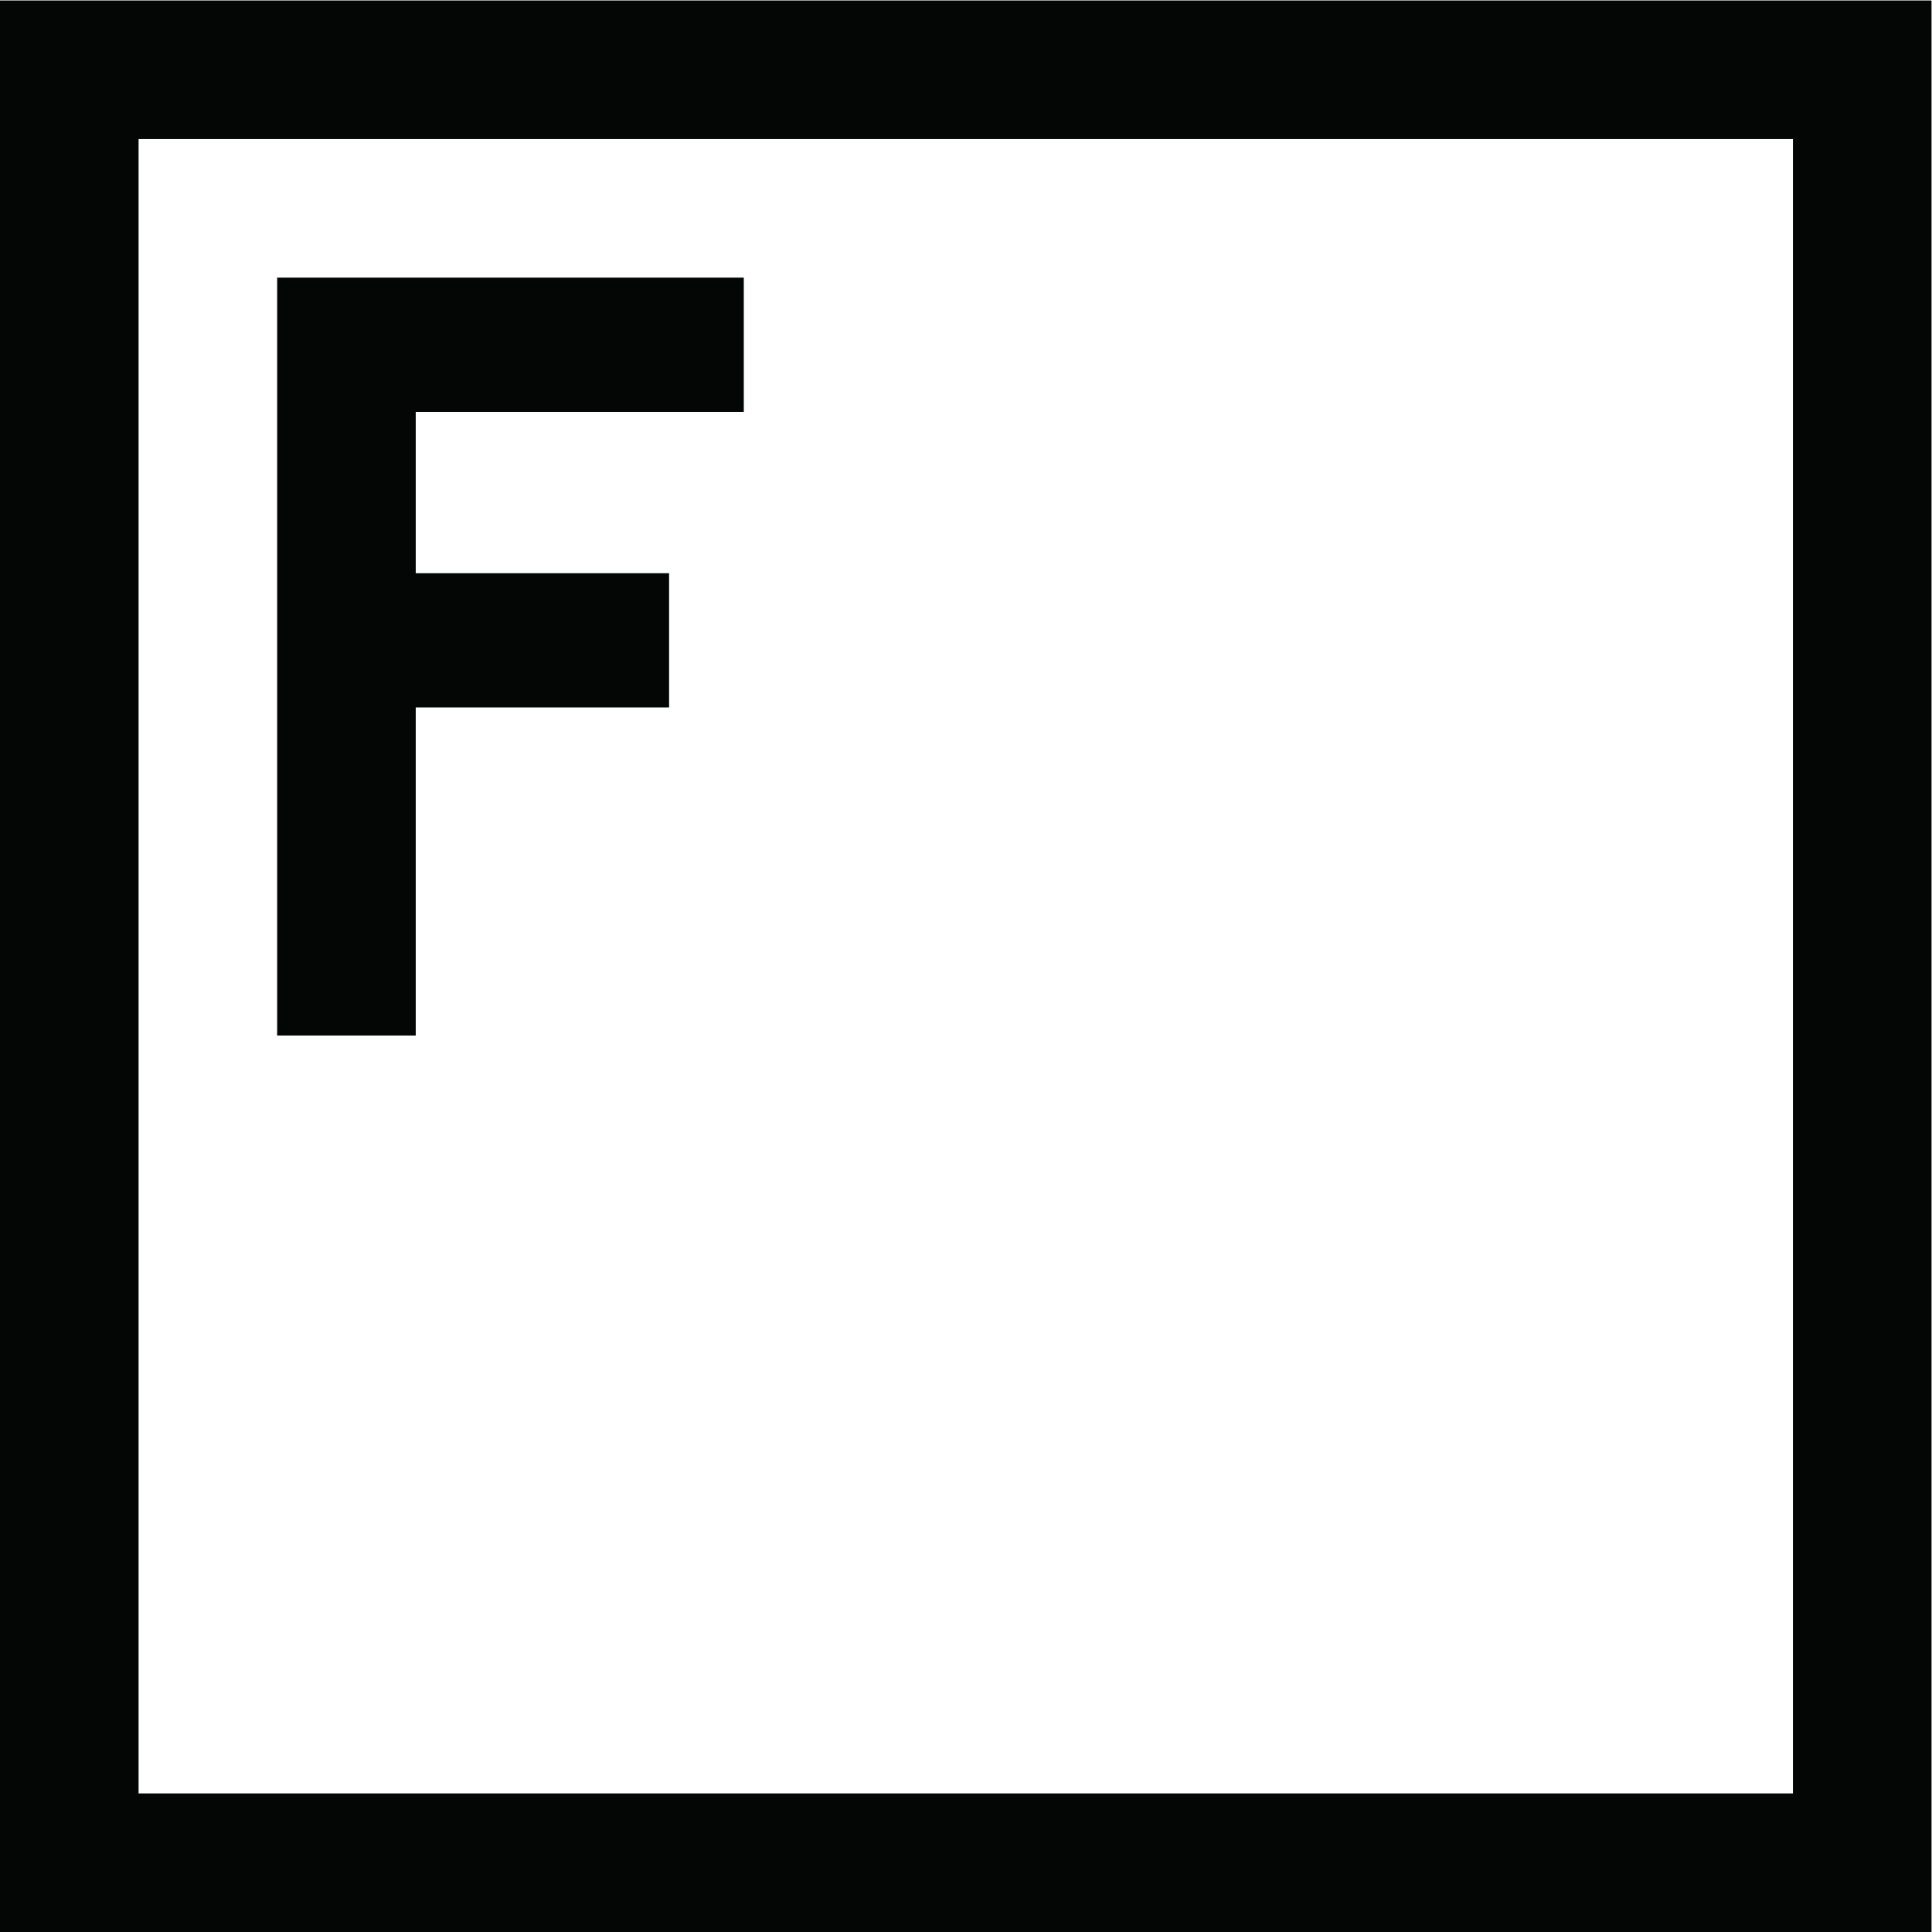 <?xml version="1.0" encoding="UTF-8" standalone="no"?>
<!-- Created with Inkscape (http://www.inkscape.org/) -->

<svg
   version="1.1"
   id="svg350"
   xml:space="preserve"
   width="933.333"
   height="933.333"
   viewBox="0 0 933.333 933.333"
   sodipodi:docname="FutuRaM_Favicon_BLACK-EPS.eps"
   xmlns:inkscape="http://www.inkscape.org/namespaces/inkscape"
   xmlns:sodipodi="http://sodipodi.sourceforge.net/DTD/sodipodi-0.dtd"
   xmlns="http://www.w3.org/2000/svg"
   xmlns:svg="http://www.w3.org/2000/svg"><defs
     id="defs354" /><sodipodi:namedview
     id="namedview352"
     pagecolor="#ffffff"
     bordercolor="#666666"
     borderopacity="1.0"
     inkscape:pageshadow="2"
     inkscape:pageopacity="0.0"
     inkscape:pagecheckerboard="0" /><g
     id="g356"
     inkscape:groupmode="layer"
     inkscape:label="ink_ext_XXXXXX"
     transform="matrix(1.333,0,0,-1.333,0,933.333)"><g
       id="g358"
       transform="scale(0.1)"><path
         d="m 1004.44,3248.9 h 502.21 v 1188.92 h 918.18 v 486.54 h -918.18 v 584.67 h 1188.92 v 486.54 H 1004.44 V 3248.9"
         style="fill:#040606;fill-opacity:1;fill-rule:nonzero;stroke:none"
         id="path360" /><path
         d="M 502.219,502.238 V 6497.79 H 6497.78 V 502.238 Z M 0,7000.02 V 0 H 7000 V 7000.02 H 0"
         style="fill:#040606;fill-opacity:1;fill-rule:nonzero;stroke:none"
         id="path362" /></g></g></svg>
